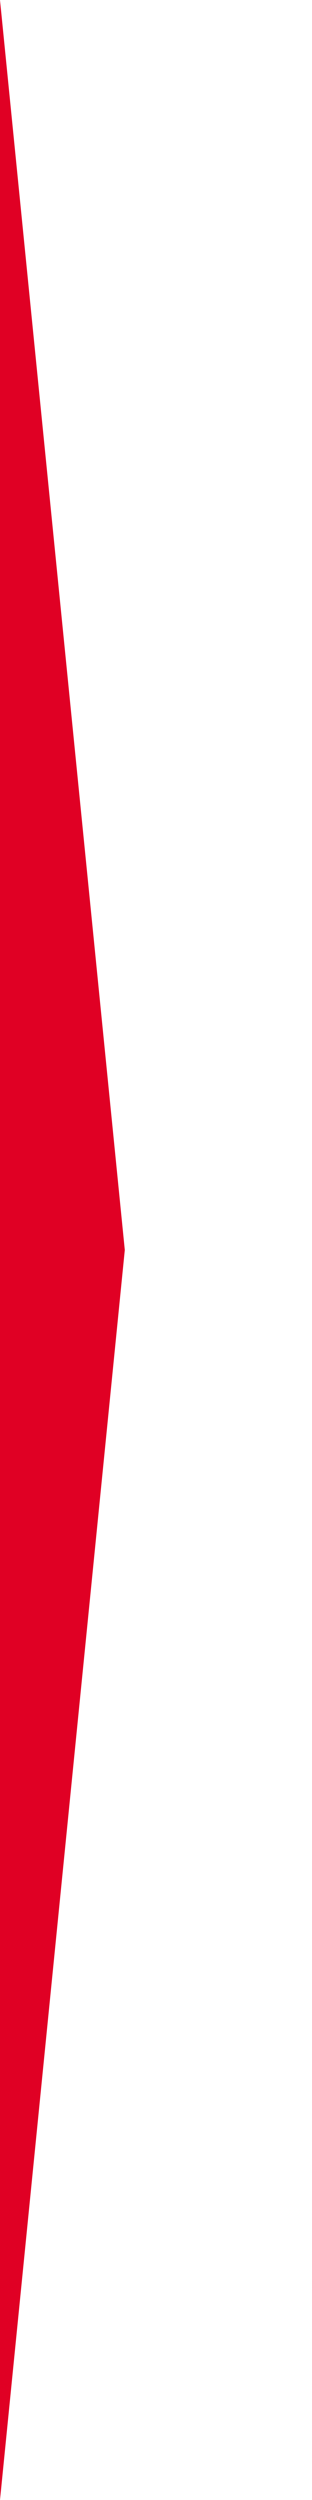 <?xml version="1.0" encoding="utf-8"?>
<svg version="1.1" id="Layer_1" xmlns="http://www.w3.org/2000/svg" xmlns:xlink="http://www.w3.org/1999/xlink" x="0px" y="0px"
	 viewBox="0 0 10 80" style="enable-background:new 0 0 5 80;" xml:space="preserve">
<polygon class="st0" points="4,40 0,80 0,0 " fill="#e00024"/>
</svg>
